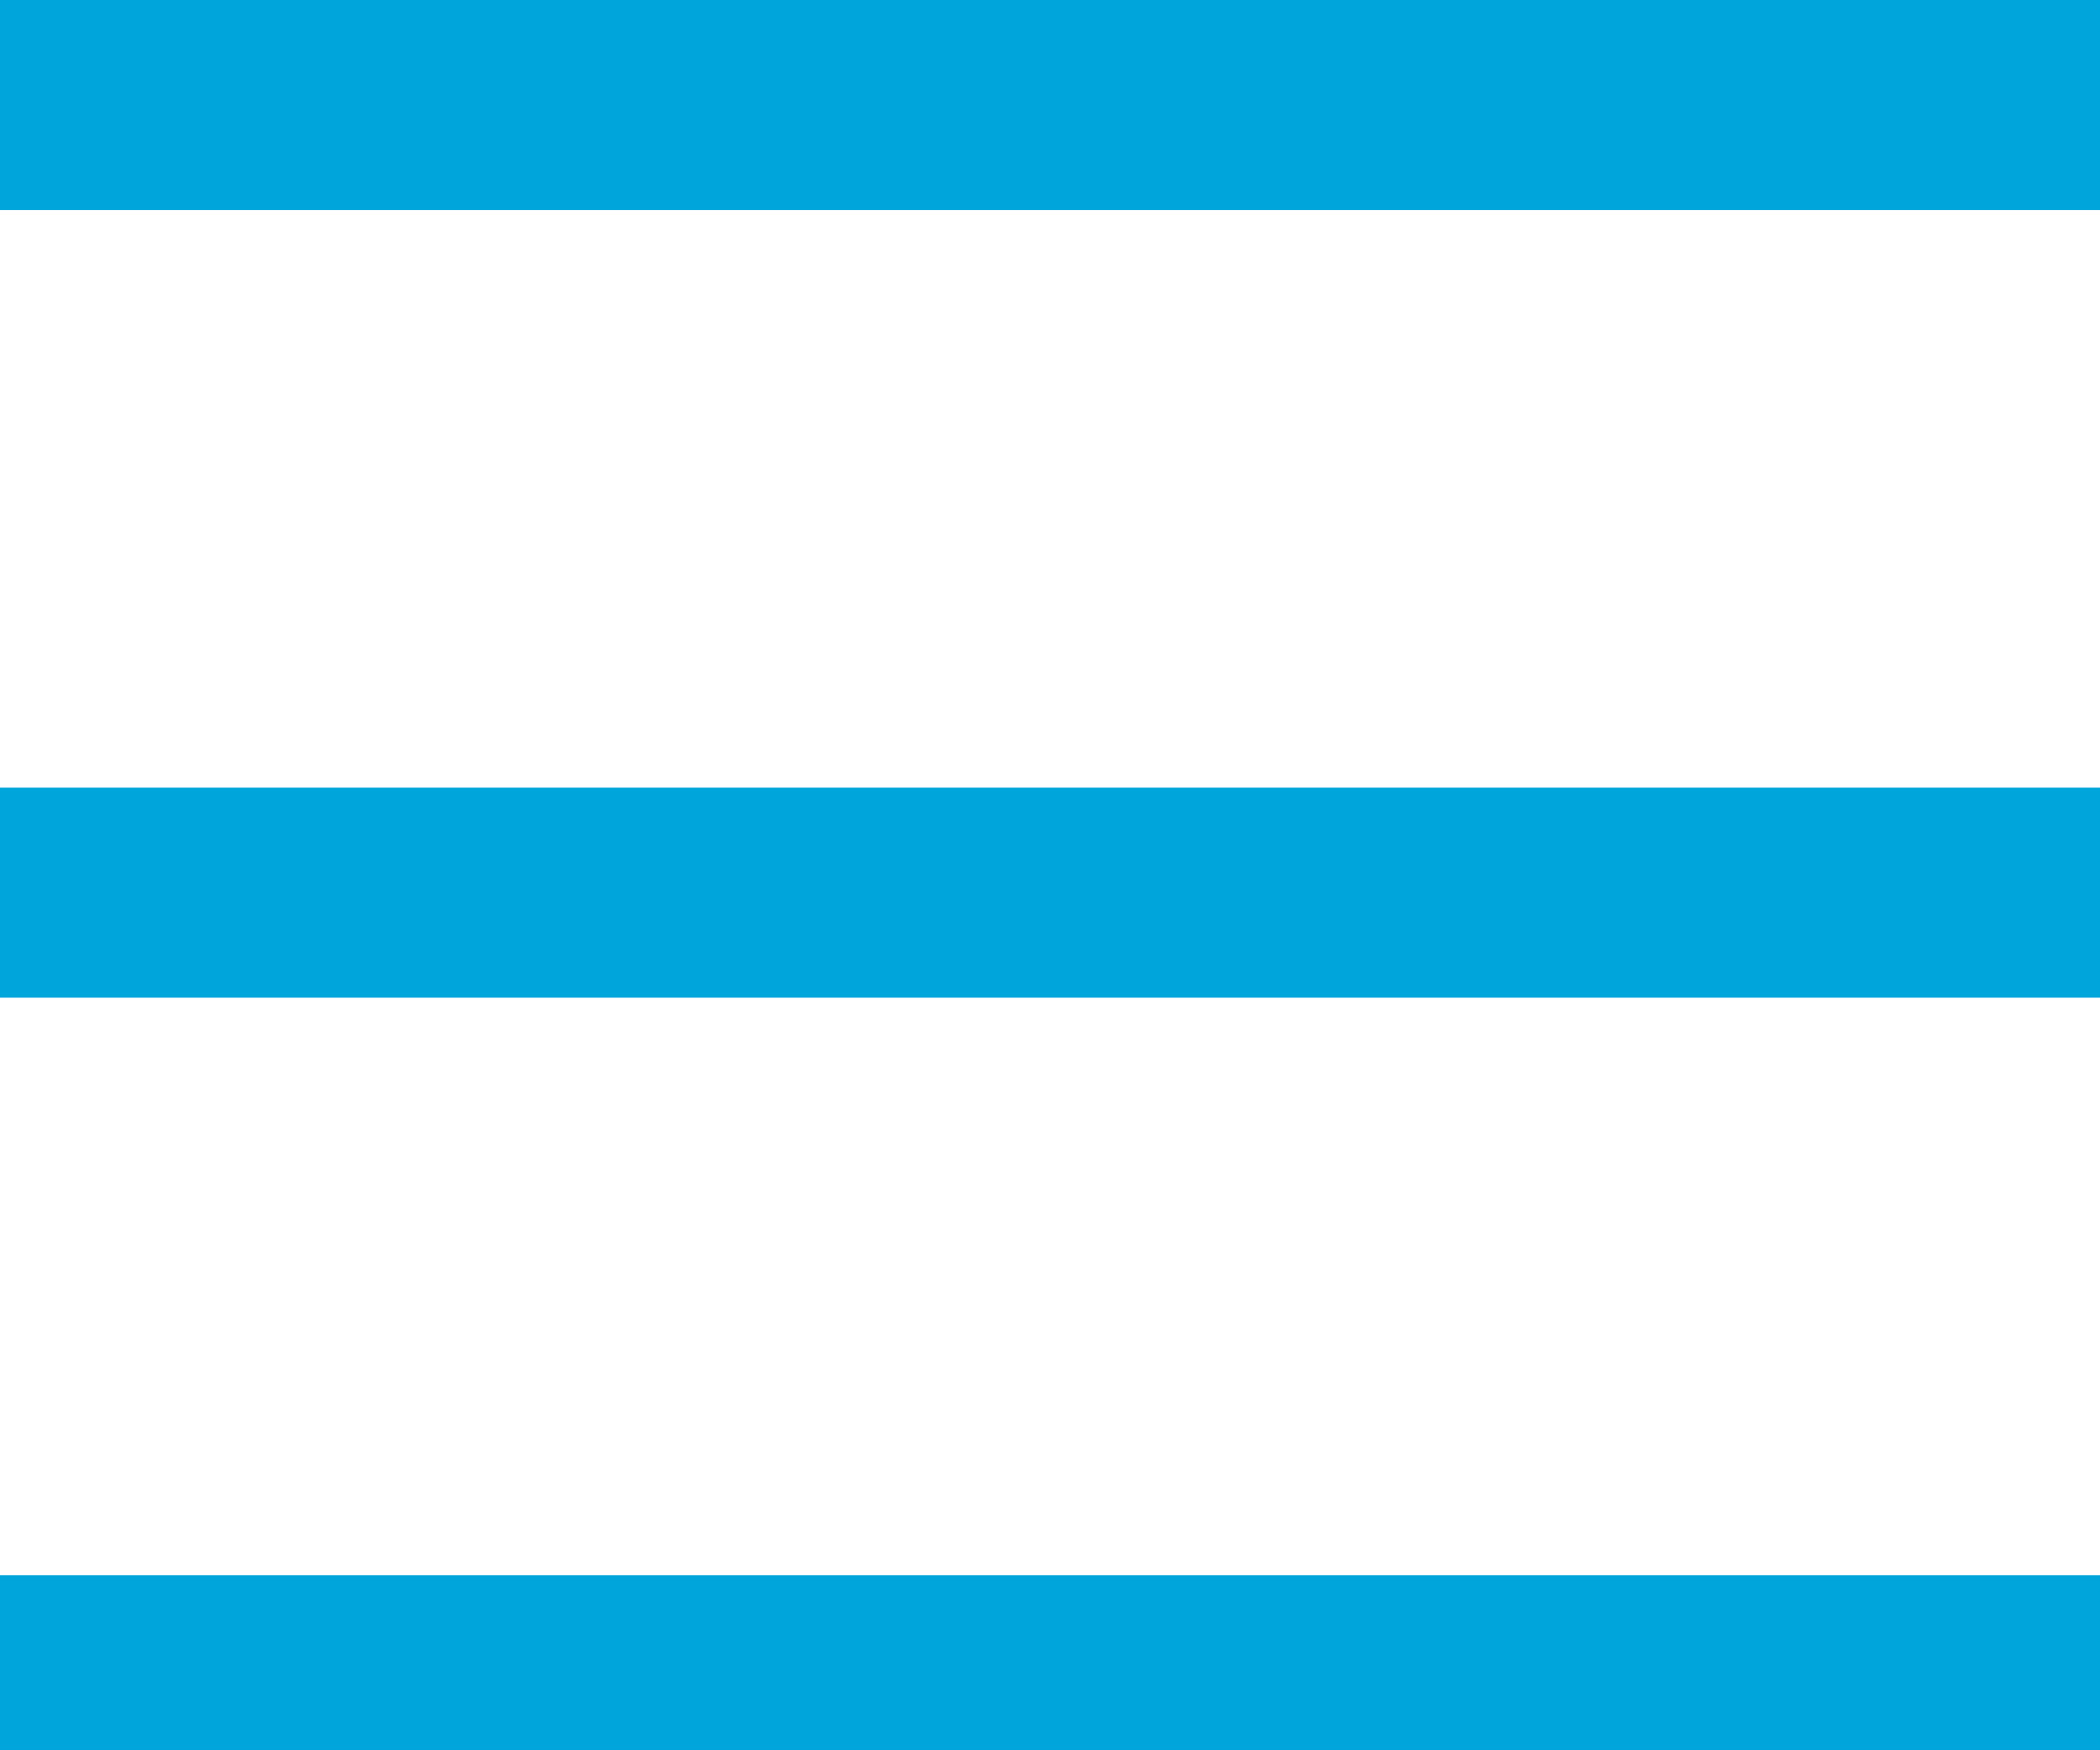 <?xml version="1.0" encoding="UTF-8" standalone="no"?>
<!-- Created with Inkscape (http://www.inkscape.org/) -->

<svg
   xmlns="http://www.w3.org/2000/svg"
   xmlns:xlink="http://www.w3.org/1999/xlink"
   width="30"
   height="25"
   viewBox="0 0 30 25"
   version="1.1">
  <g
     id="layer1"
     transform="translate(0,-1027.362)">
    <rect
       style="fill:#00a5db;fill-opacity:1;stroke:none;stroke-opacity:1"
       id="rect4136"
       width="30"
       height="3"
       x="0"
       y="1027.362" />
    <rect
       style="fill:#00a5db;fill-opacity:1;stroke:none;stroke-opacity:1"
       id="rect4136-3"
       width="30"
       height="3"
       x="0"
       y="1038.612" />
    <rect
       style="fill:#00a5db;fill-opacity:1;stroke:none;stroke-opacity:1"
       id="rect4136-3-6"
       width="30"
       height="3"
       x="0"
       y="1049.862" />
  </g>
</svg>
